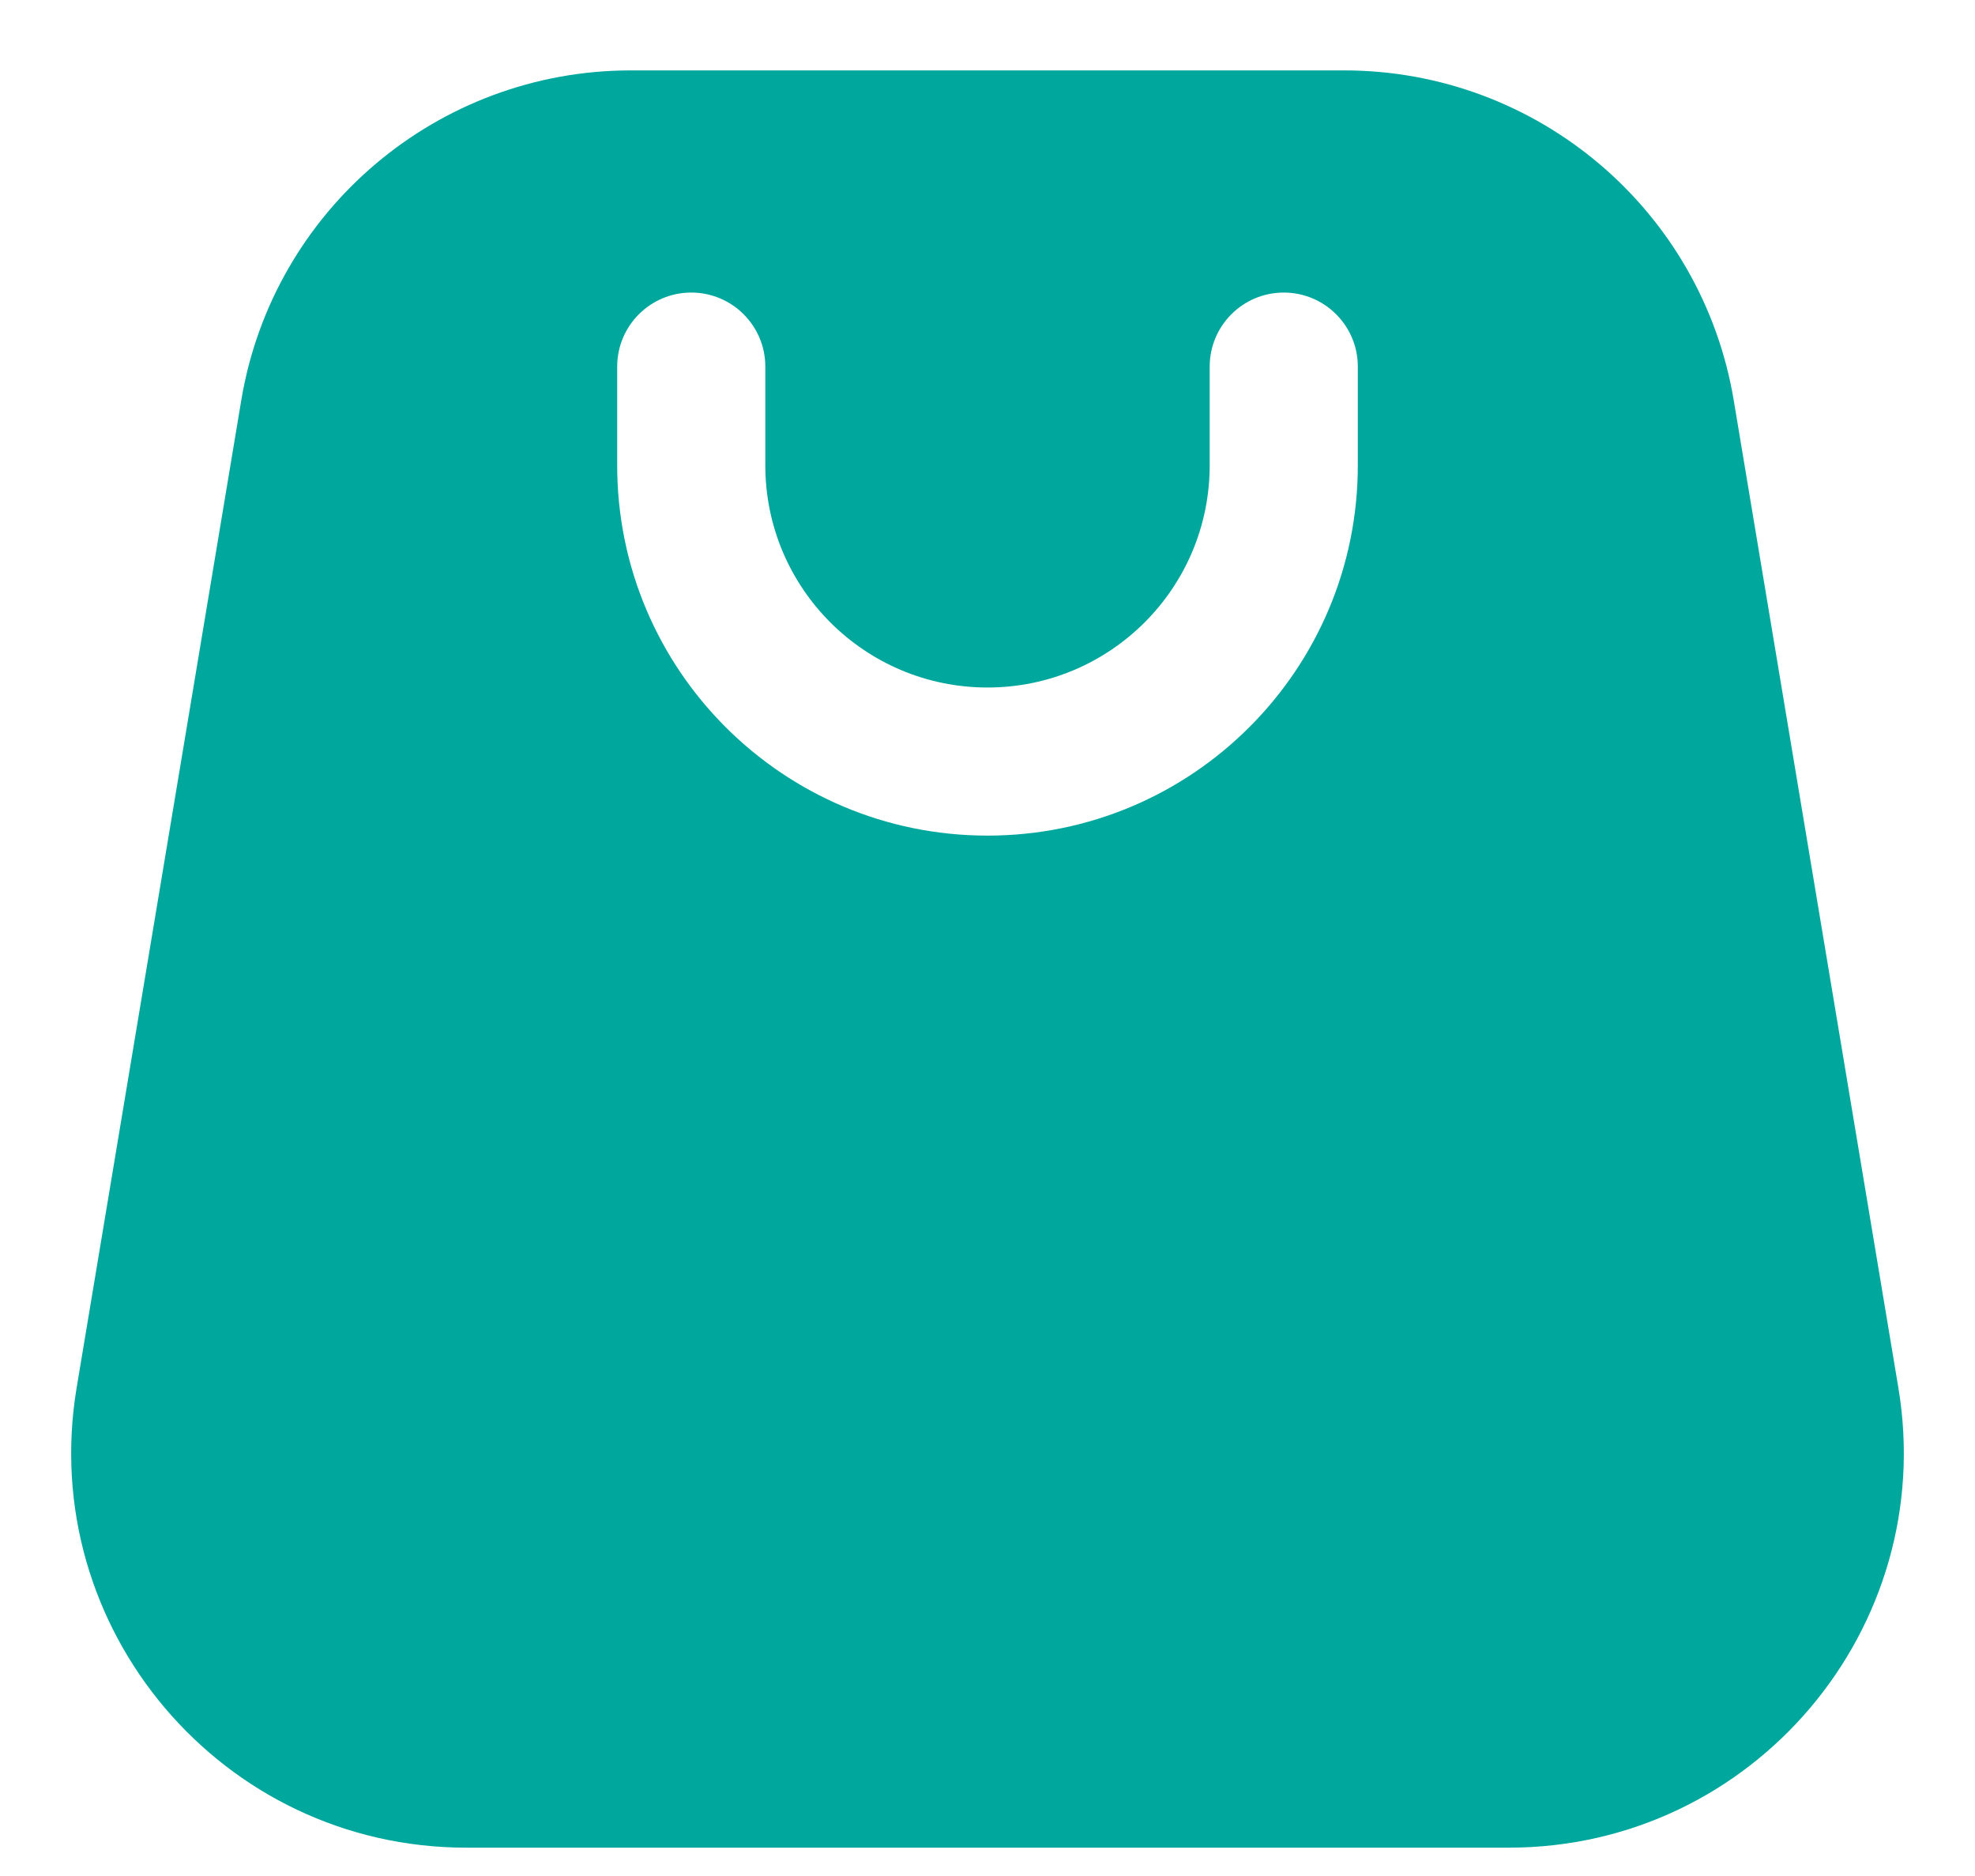 <svg width="20" height="19" viewBox="0 0 20 19" fill="none" xmlns="http://www.w3.org/2000/svg">
<path fill-rule="evenodd" clip-rule="evenodd" d="M6.388 0.713H13.611C15.567 0.713 17.235 2.127 17.557 4.055L19.224 14.055C19.63 16.493 17.75 18.713 15.278 18.713H4.722C2.25 18.713 0.37 16.493 0.776 14.055L2.443 4.055C2.764 2.127 4.433 0.713 6.388 0.713ZM10 8.463C12.071 8.463 13.75 6.784 13.75 4.713V3.713C13.75 3.299 13.414 2.963 13 2.963C12.586 2.963 12.25 3.299 12.25 3.713V4.713C12.25 5.956 11.242 6.963 10 6.963C8.757 6.963 7.75 5.956 7.75 4.713V3.713C7.75 3.299 7.414 2.963 7 2.963C6.586 2.963 6.25 3.299 6.25 3.713V4.713C6.25 6.784 7.929 8.463 10 8.463Z" fill="#00A79D"/>
</svg>
